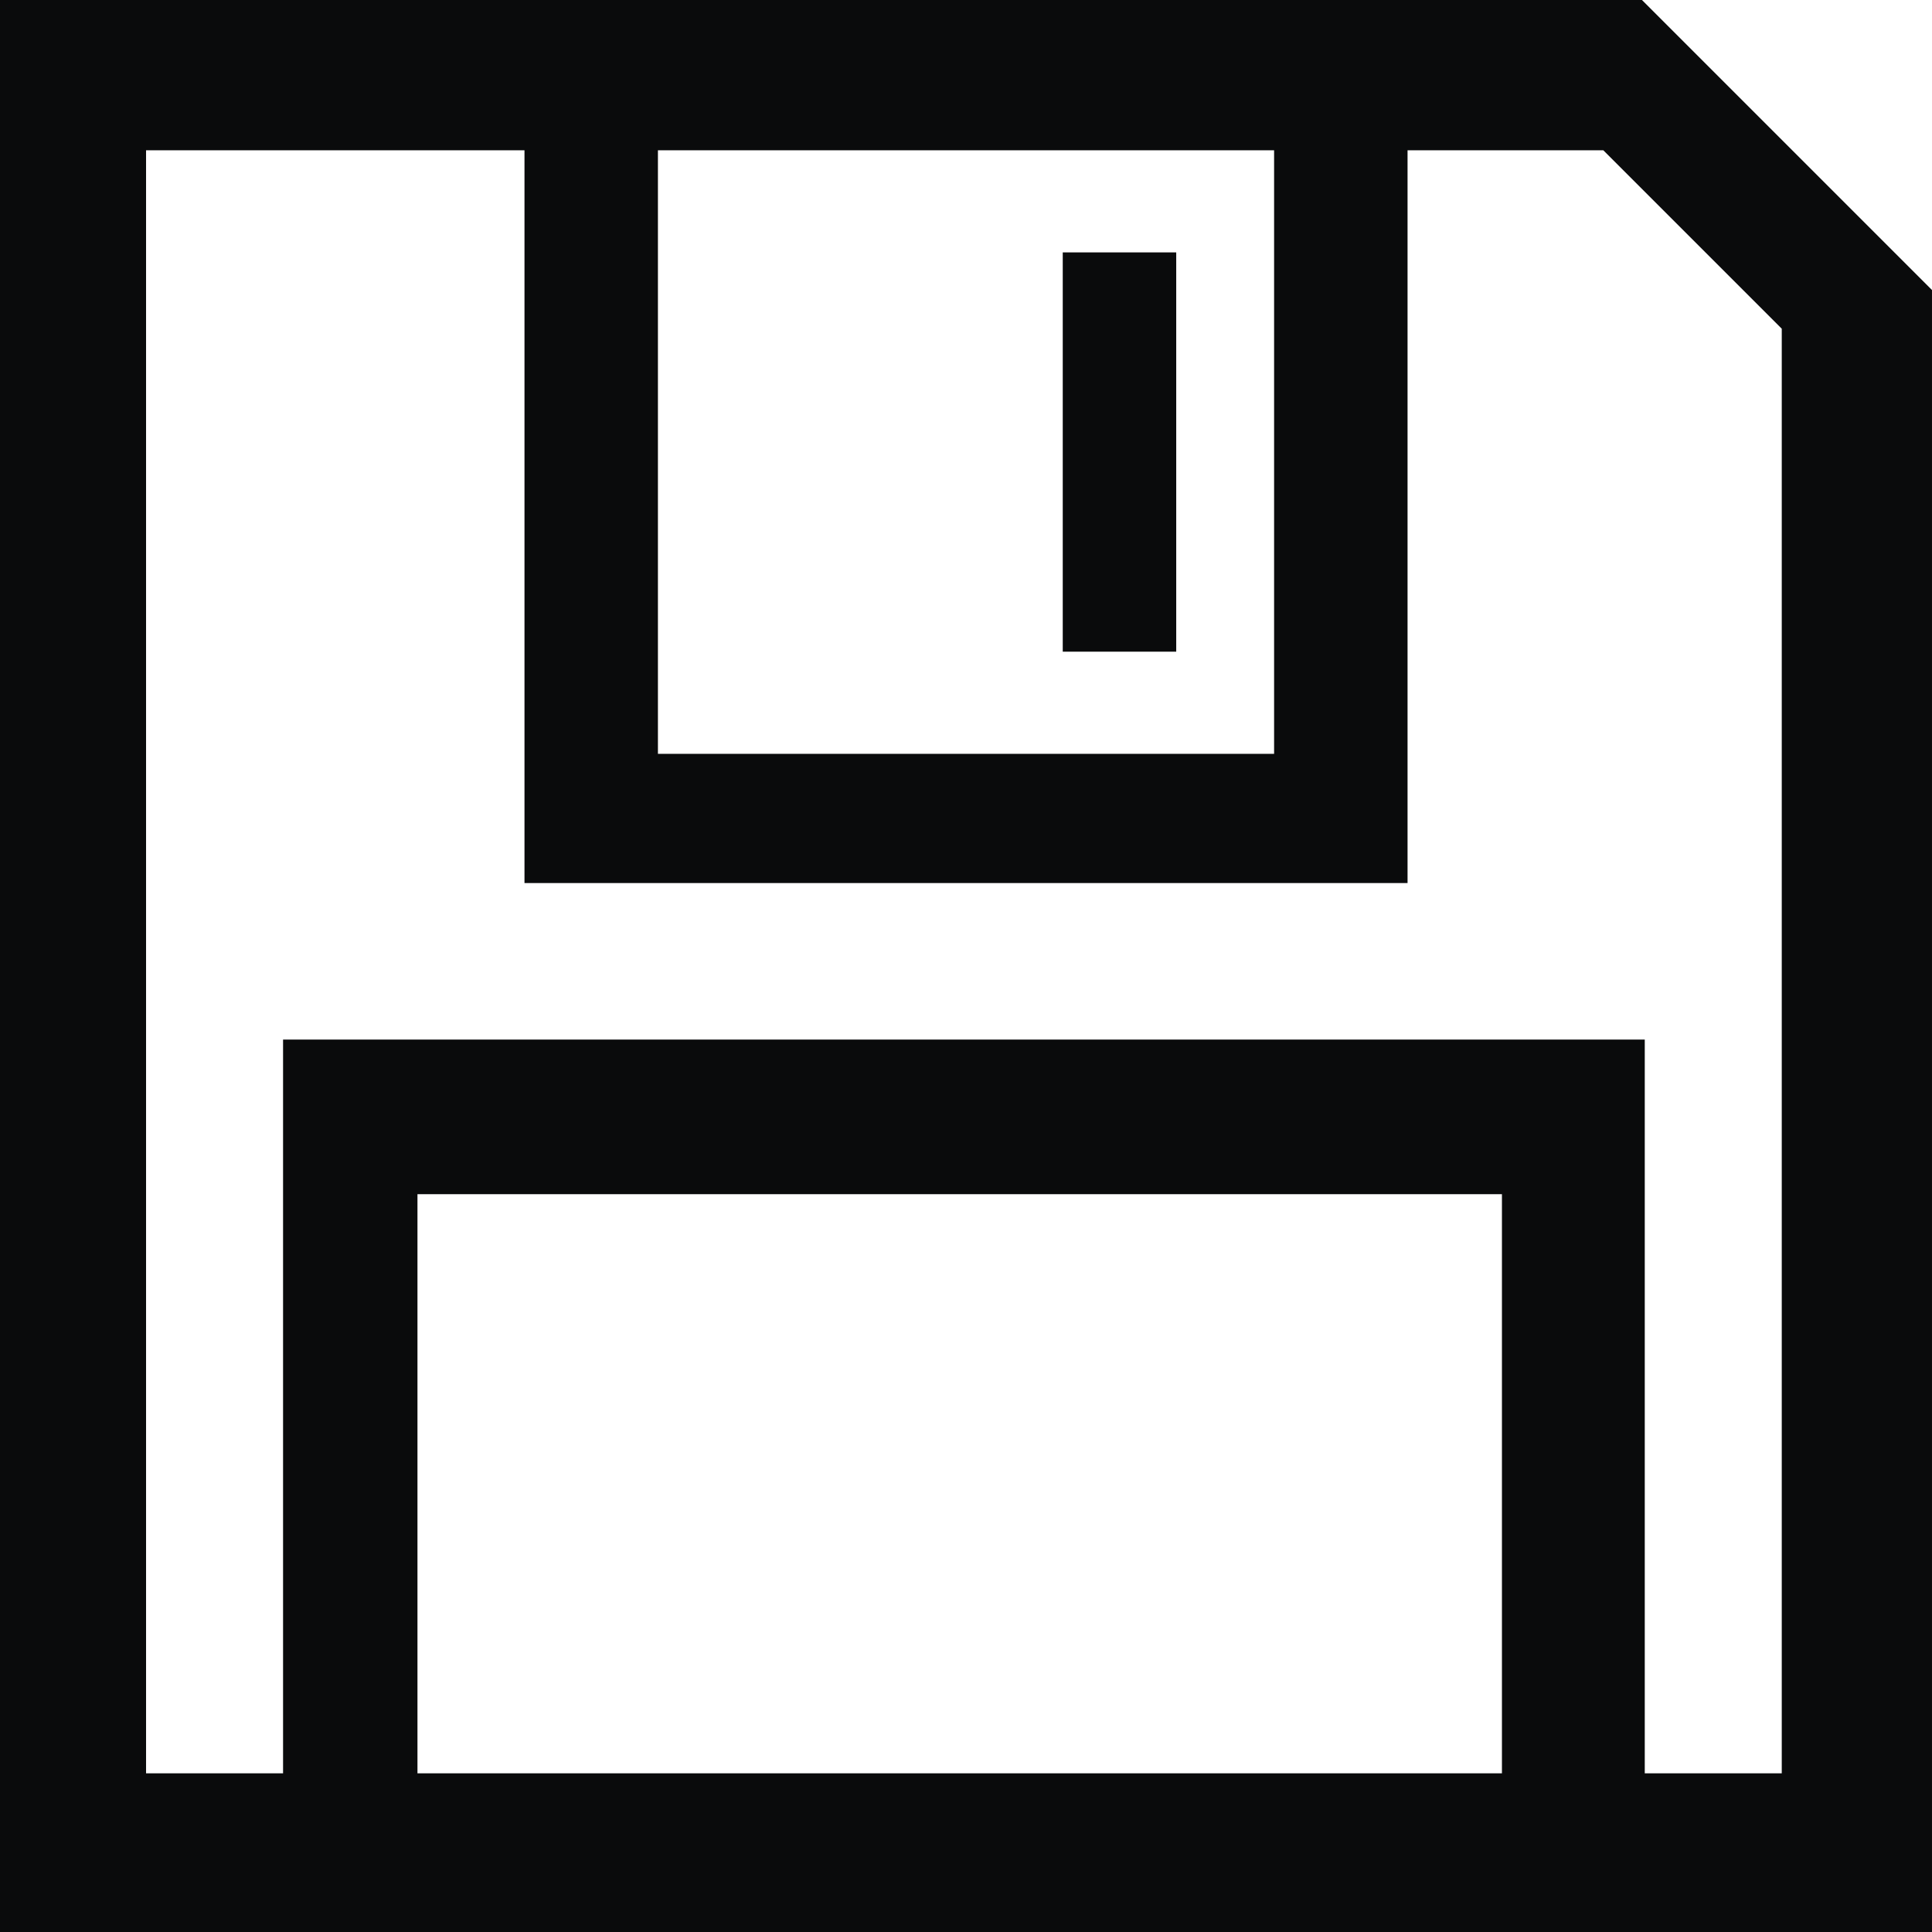 <?xml version="1.0" encoding="UTF-8"?>
<!DOCTYPE svg PUBLIC "-//W3C//DTD SVG 1.1//EN" "http://www.w3.org/Graphics/SVG/1.1/DTD/svg11.dtd">
<!-- Creator: CorelDRAW -->
<svg xmlns="http://www.w3.org/2000/svg" xml:space="preserve" width="512px" height="512px" style="shape-rendering:geometricPrecision; text-rendering:geometricPrecision; image-rendering:optimizeQuality; fill-rule:evenodd; clip-rule:evenodd"
viewBox="0 0 173.923 173.923"
 xmlns:xlink="http://www.w3.org/1999/xlink">
 <defs>
  <style type="text/css">
   <![CDATA[
    .fil0 {fill:#0A0B0C}
   ]]>
  </style>
 </defs>
 <g id="Layer_x0020_1">
  <path class="fil0" d="M-0 0l47.214 0 79.495 0 21.103 0 26.11 26.11 0 147.812 -173.923 0 0 -173.923zm95.671 22.722l10.215 0 0 35.943 -10.215 0 0 -35.943zm-58.09 136.918l0 -52.138 97.627 0 0 52.138 -97.627 0zm110.484 0l0 -66.057 -122.583 0 0 66.057 -12.333 0 0 -146.113 34.067 0 0 65.969 79.495 0 0 -65.969 17.621 0 16.066 16.066 0 130.047 -12.332 0zm-33.368 -146.113l0 54.334 -55.469 0 0 -54.334 55.469 0z"/>
 </g>
</svg>
